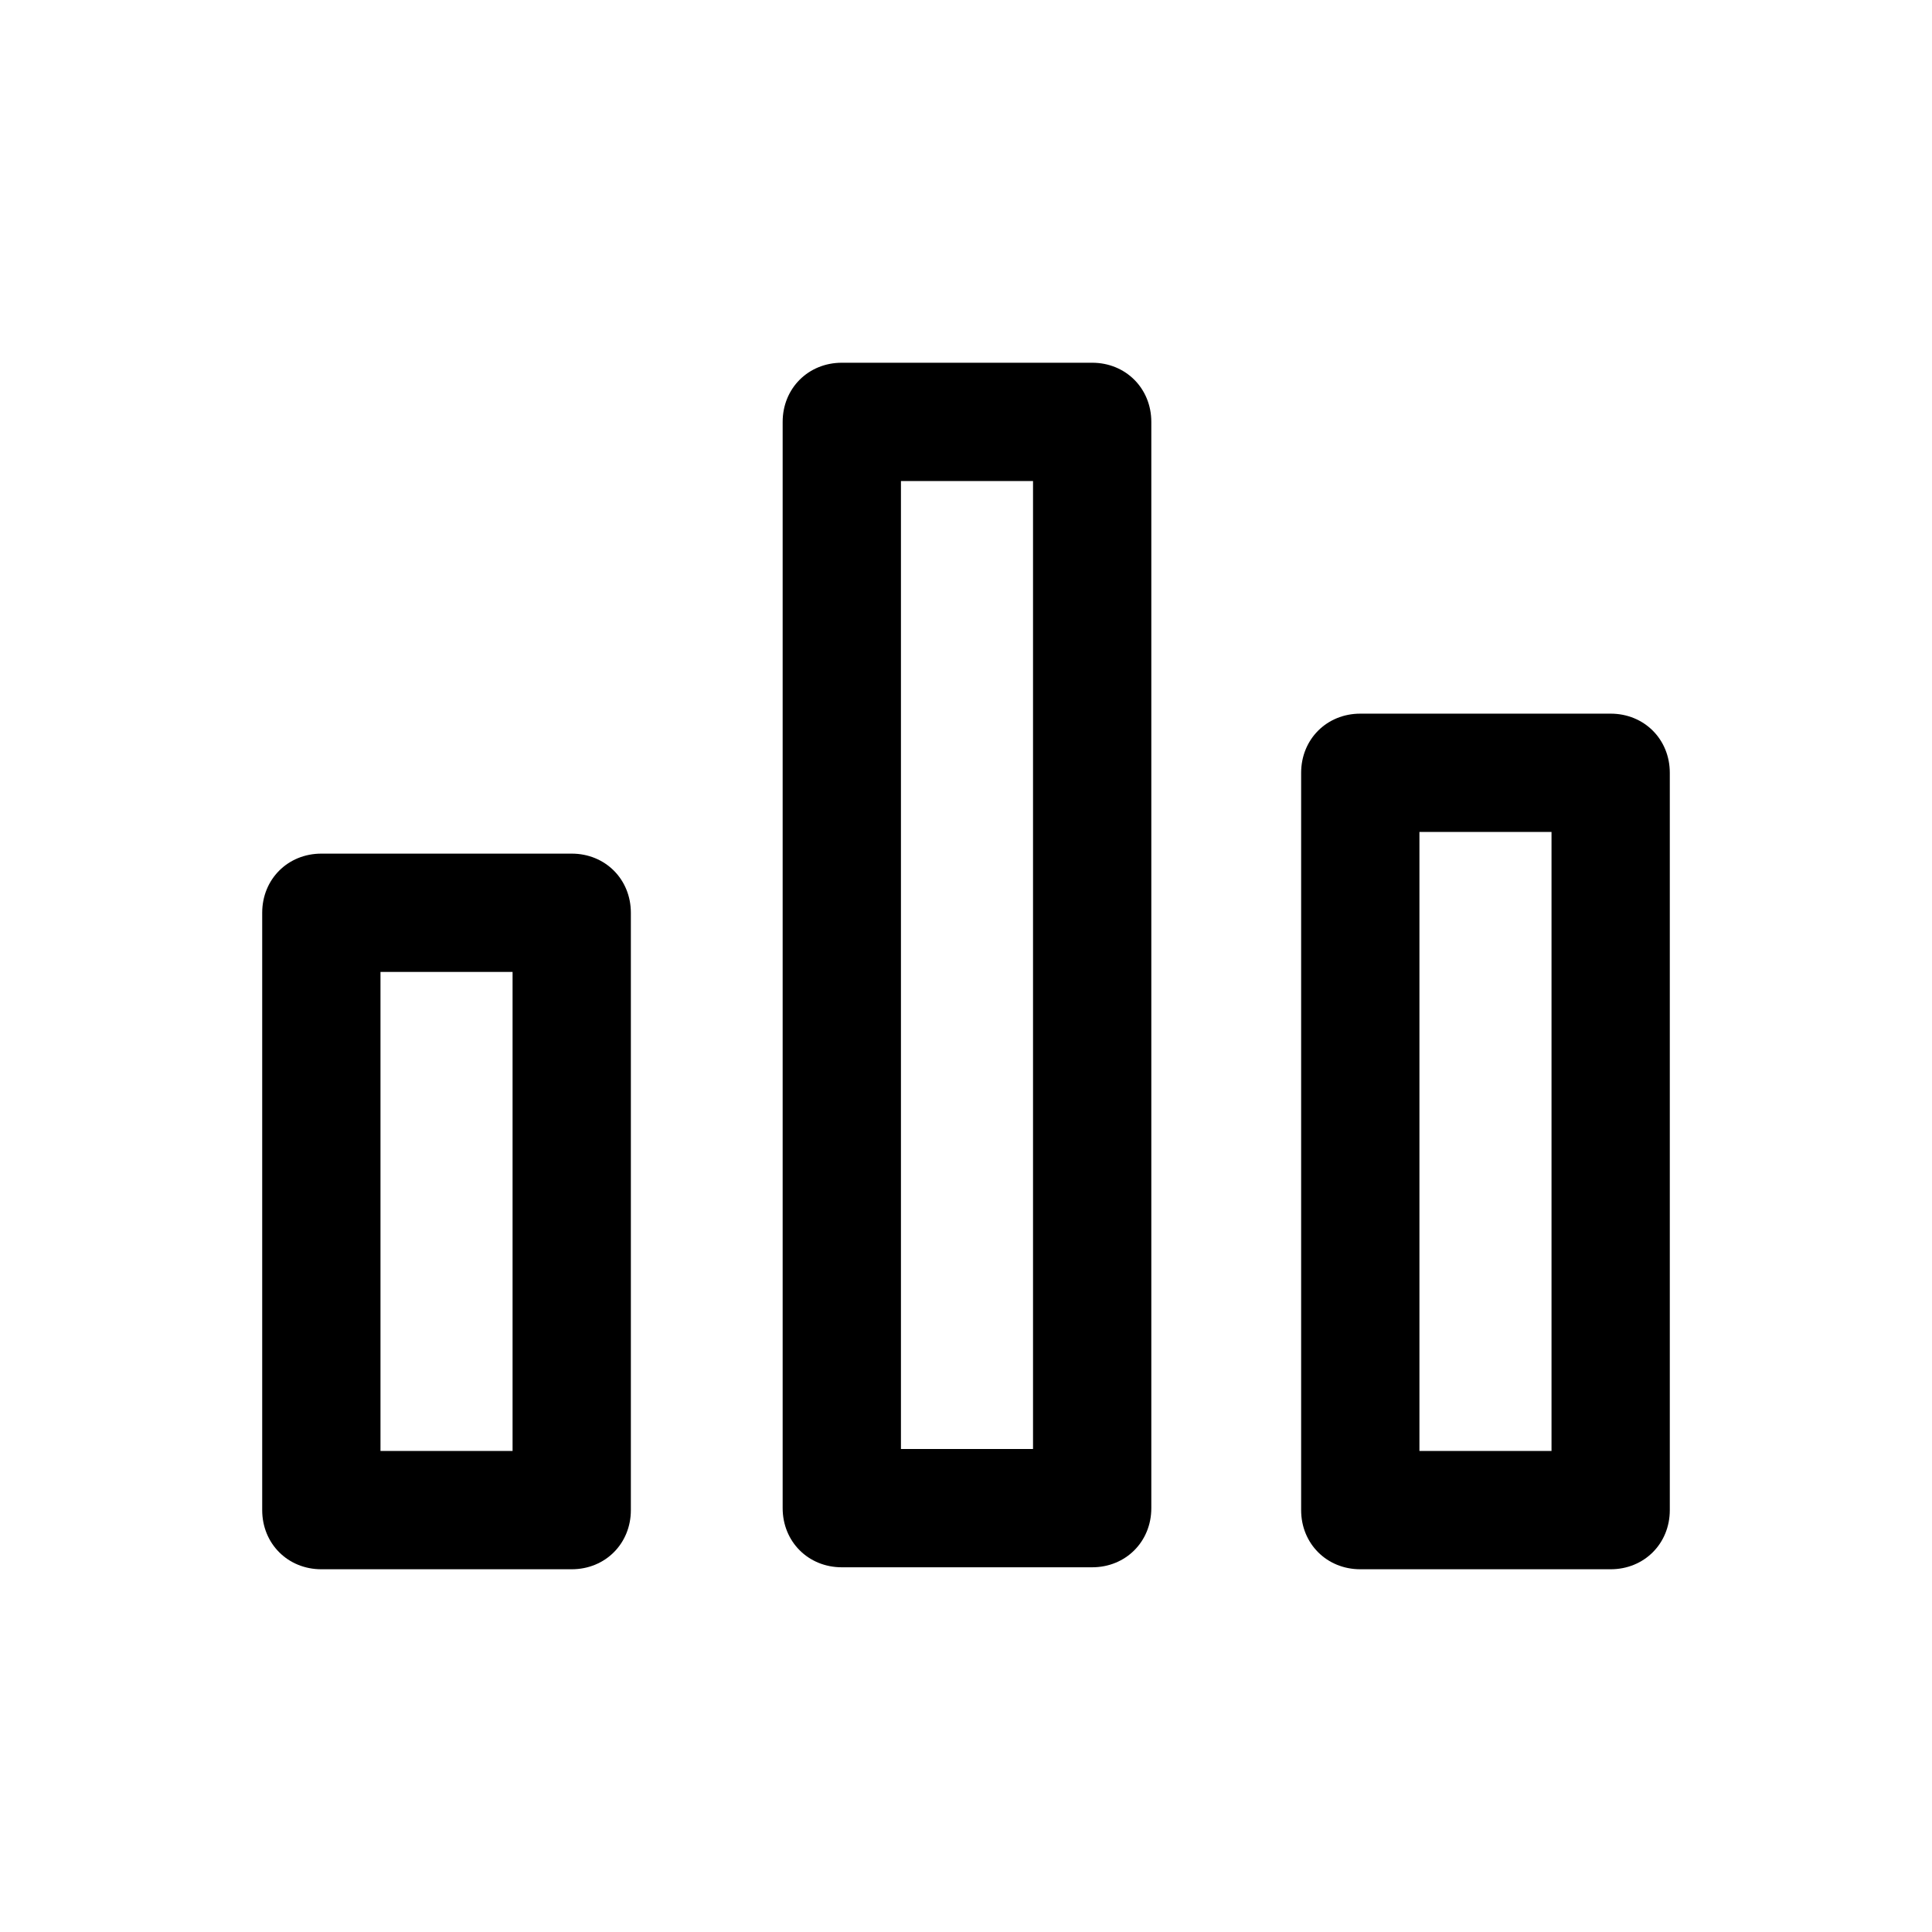 <svg xmlns="http://www.w3.org/2000/svg" xmlns:xlink="http://www.w3.org/1999/xlink" version="1.1" id="Layer_1" x="0px" y="0px" viewBox="0 2 98 98" style="enable-background:new 0 2 98 98;" xml:space="preserve" width="512" height="512">
<g>
	<path d="M55.4,20.4H42.7c-1.7,0-3,1.3-3,3v55.1c0,1.7,1.3,3,3,3h12.7c1.7,0,3-1.3,3-3V23.4   C58.4,21.7,57.1,20.4,55.4,20.4z M52.4,75.5h-6.7V26.4h6.7V75.5z"/>
	<path d="M29,45.3H16.3c-1.7,0-3,1.3-3,3v30.3c0,1.7,1.3,3,3,3H29c1.7,0,3-1.3,3-3V48.3C32,46.6,30.7,45.3,29,45.3z    M26,75.6h-6.7V51.3H26V75.6z"/>
	<path d="M81.7,38.2H69c-1.7,0-3,1.3-3,3v37.4c0,1.7,1.3,3,3,3h12.7c1.7,0,3-1.3,3-3V41.2   C84.7,39.5,83.4,38.2,81.7,38.2z M78.7,75.6H72V44.2h6.7V75.6z"/>
</g>
</svg>
